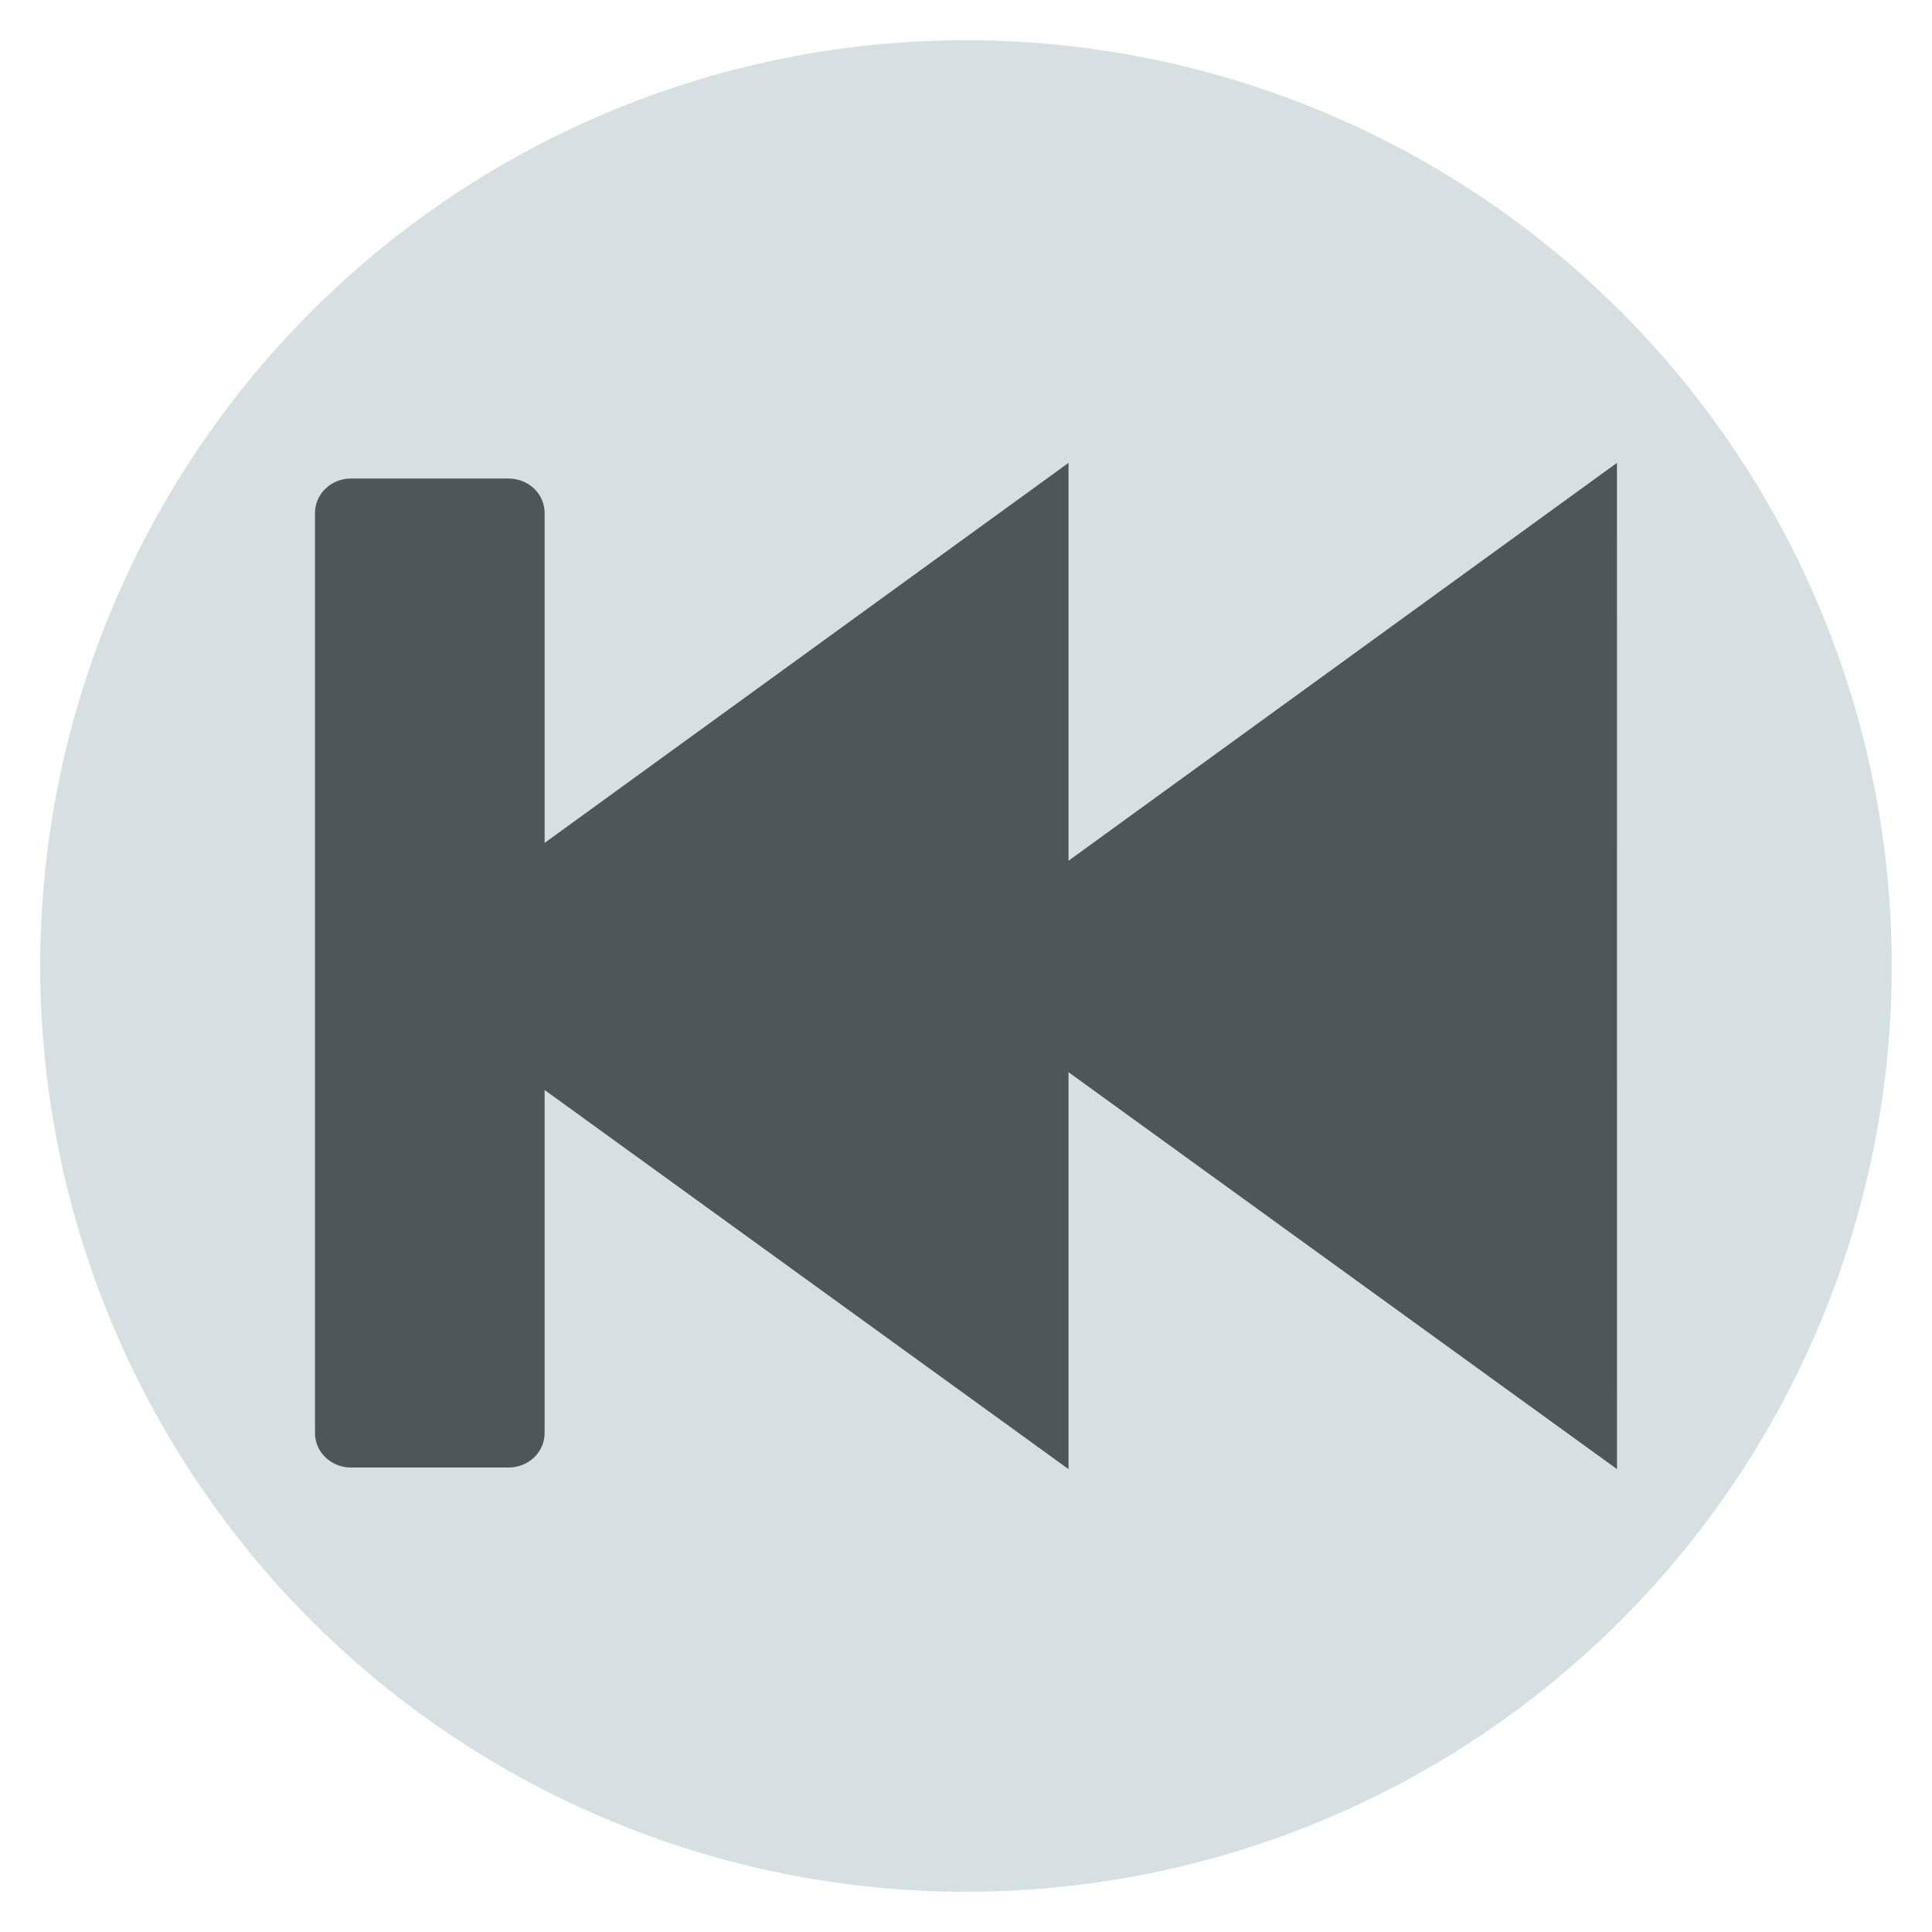 <svg width="48" version="1.1" xmlns="http://www.w3.org/2000/svg" height="48">
<path style="fill:#d6dfe2" d="M 47,24 A 23,23 0 0 1 24,47 23,23 0 0 1 1,24 23,23 0 0 1 24,1 23,23 0 0 1 47,24 Z"/>
<g style="fill:#4d575a">
<path d="M 40.173,11.5 24.439,22.914 c -1.331,0.966 -1.353,1.446 0,2.199 l 15.735,11.387 z"/>
<path d="M 26.547,11.5 10.812,22.914 c -1.331,0.966 -1.353,1.446 0,2.199 l 15.735,11.387 z"/>
<path d="M 12.635,11.889 H 8.722 c -0.496,0 -0.896,0.382 -0.896,0.857 v 22.857 c 0,0.475 0.399,0.857 0.896,0.857 h 3.913 c 0.496,0 0.896,-0.382 0.896,-0.857 v -22.857 c 0,-0.475 -0.399,-0.857 -0.896,-0.857 z"/>
</g>
</svg>
